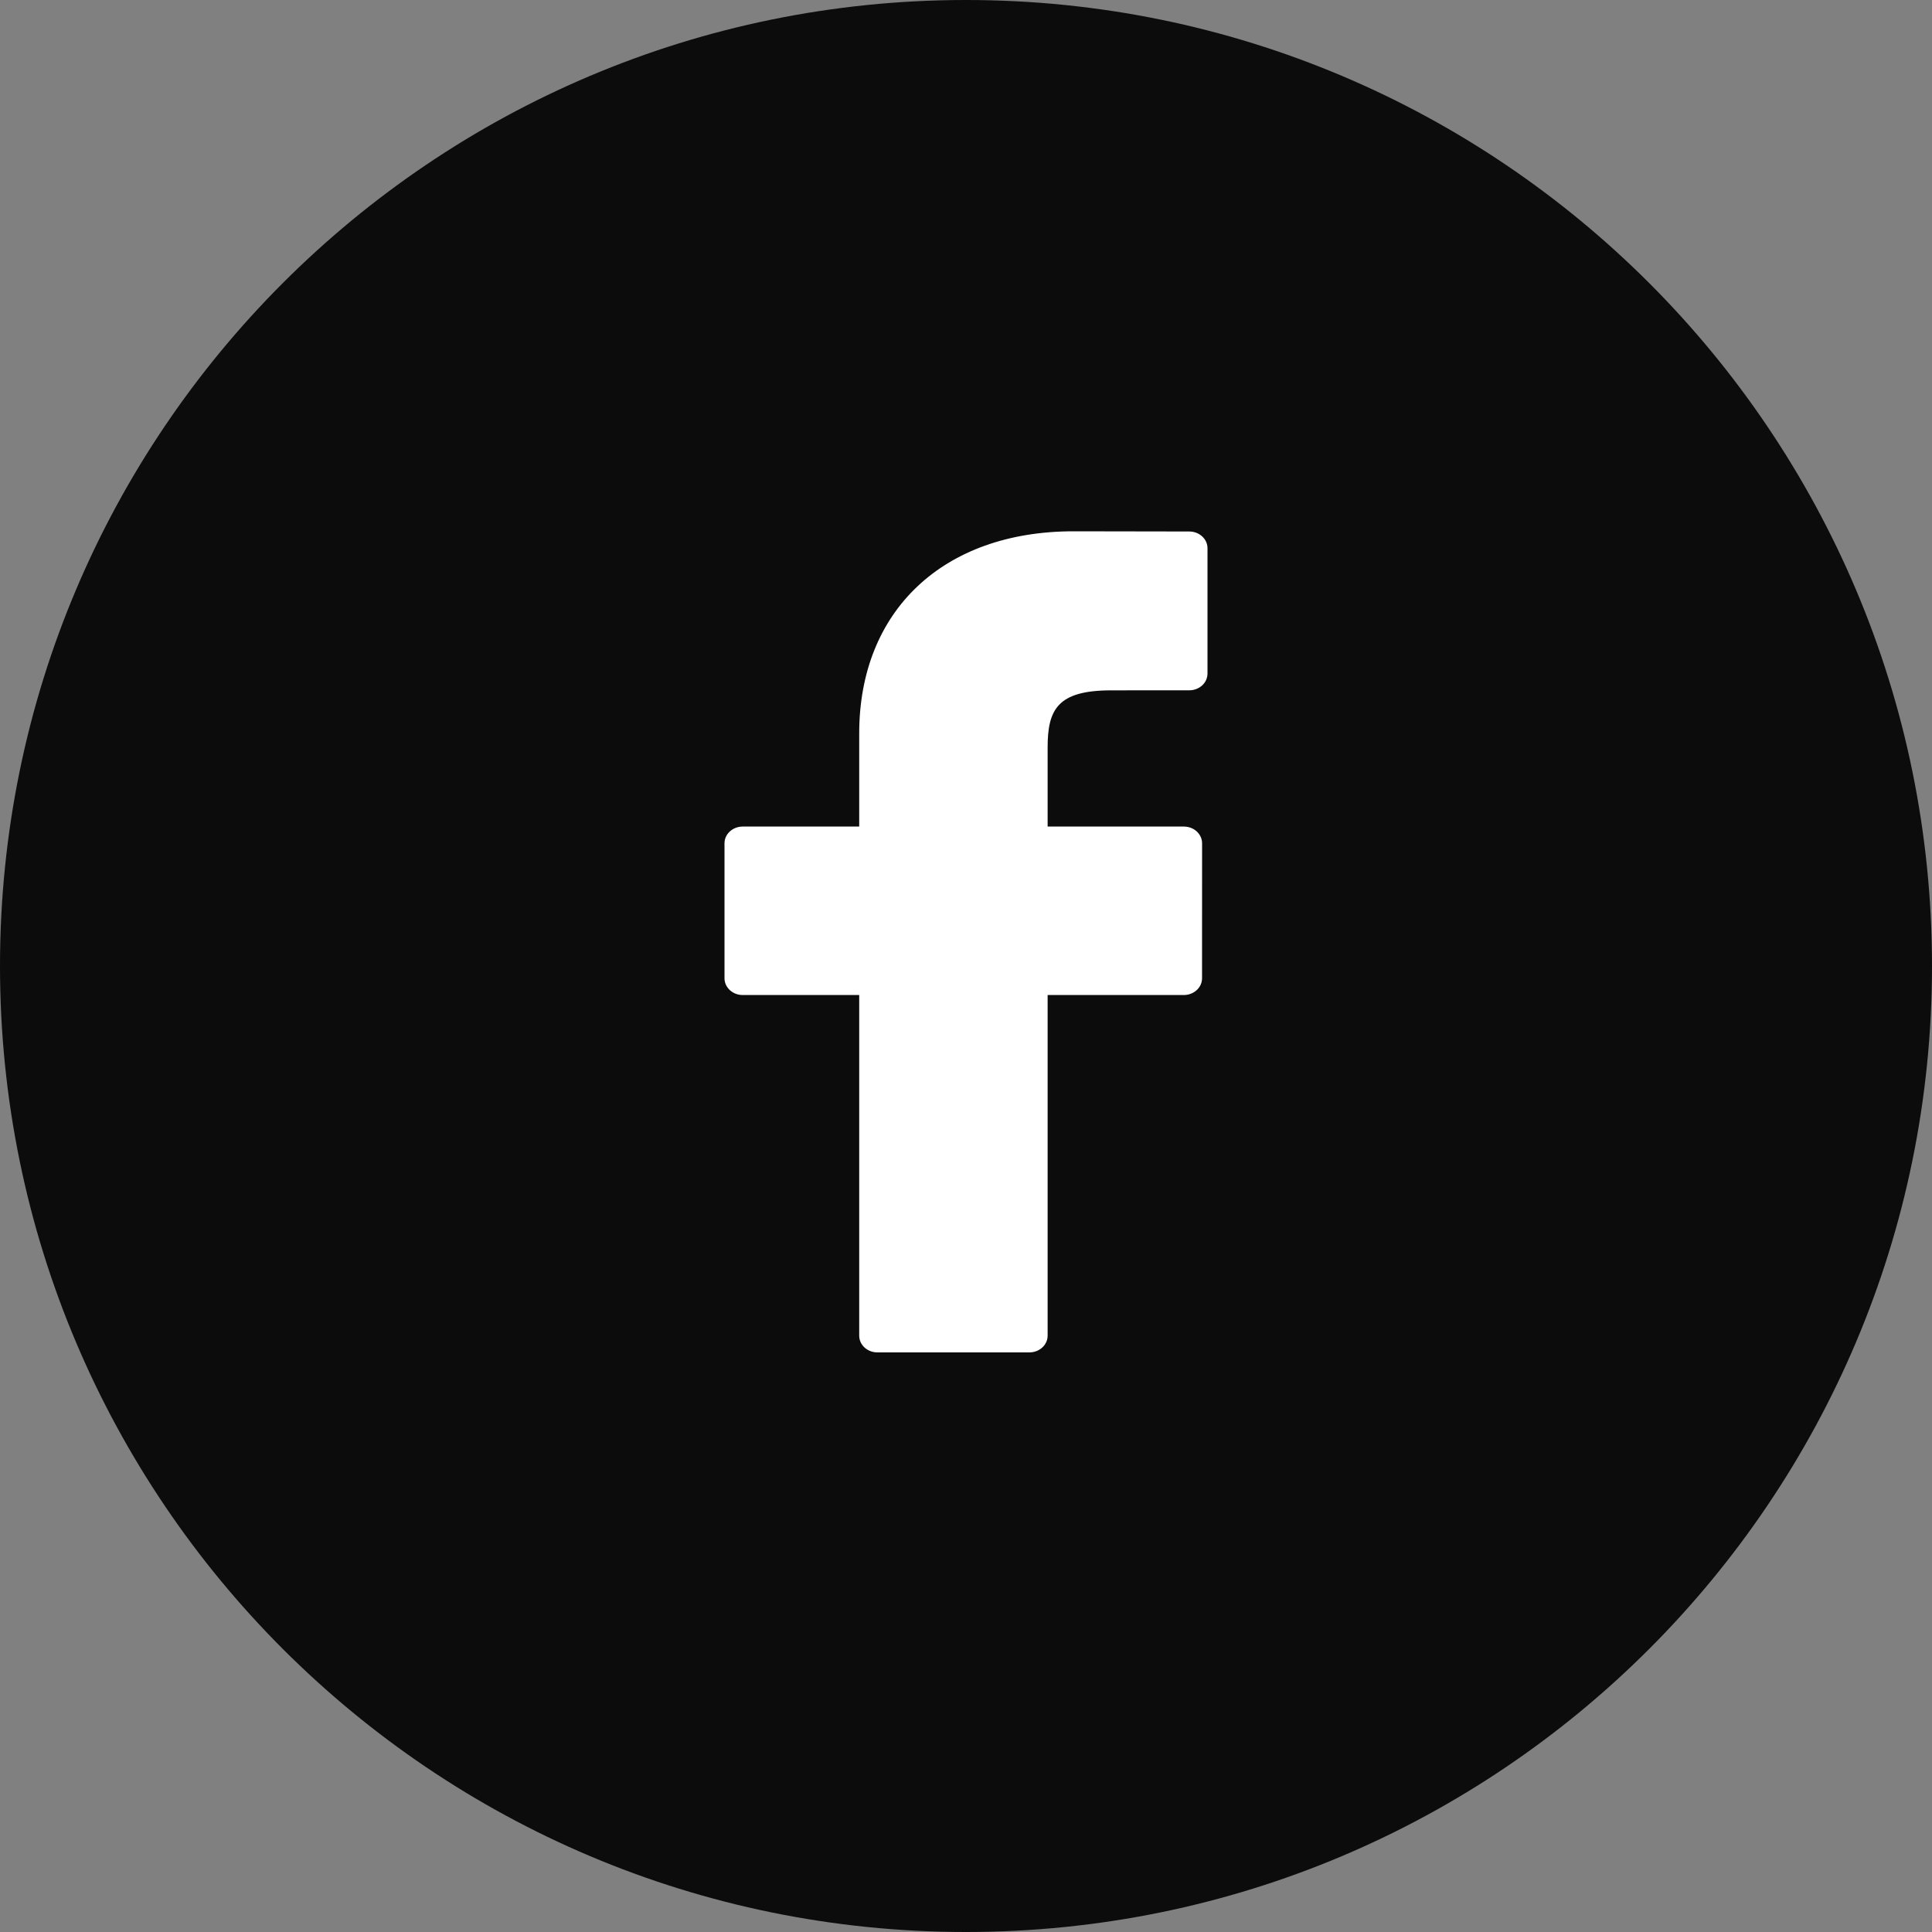 <svg width="40" height="40" viewBox="0 0 40 40" fill="none" xmlns="http://www.w3.org/2000/svg">
<rect x="0" y="0" width="40" height="40" fill="#808080" stroke="none"/>
<path fill-rule="evenodd" clip-rule="evenodd" d="M0 20C0 8.954 8.954 0 20 0C31.046 0 40 8.954 40 20C40 31.046 31.046 40 20 40C8.954 40 0 31.046 0 20Z" fill="#0C0C0C"/>
<path d="M24.623 11.004L22.225 11C19.53 11 17.789 12.642 17.789 15.184V17.113H15.377C15.169 17.113 15 17.268 15 17.459V20.254C15 20.446 15.169 20.601 15.377 20.601H17.789V27.653C17.789 27.845 17.957 28 18.166 28H21.312C21.521 28 21.69 27.845 21.69 27.653V20.601H24.509C24.718 20.601 24.887 20.446 24.887 20.254L24.888 17.459C24.888 17.368 24.848 17.279 24.777 17.214C24.707 17.149 24.61 17.113 24.51 17.113H21.69V15.477C21.69 14.691 21.893 14.293 23.007 14.293L24.623 14.292C24.831 14.292 25 14.137 25 13.945V11.35C25 11.159 24.831 11.004 24.623 11.004Z" fill="white"/>
</svg>
